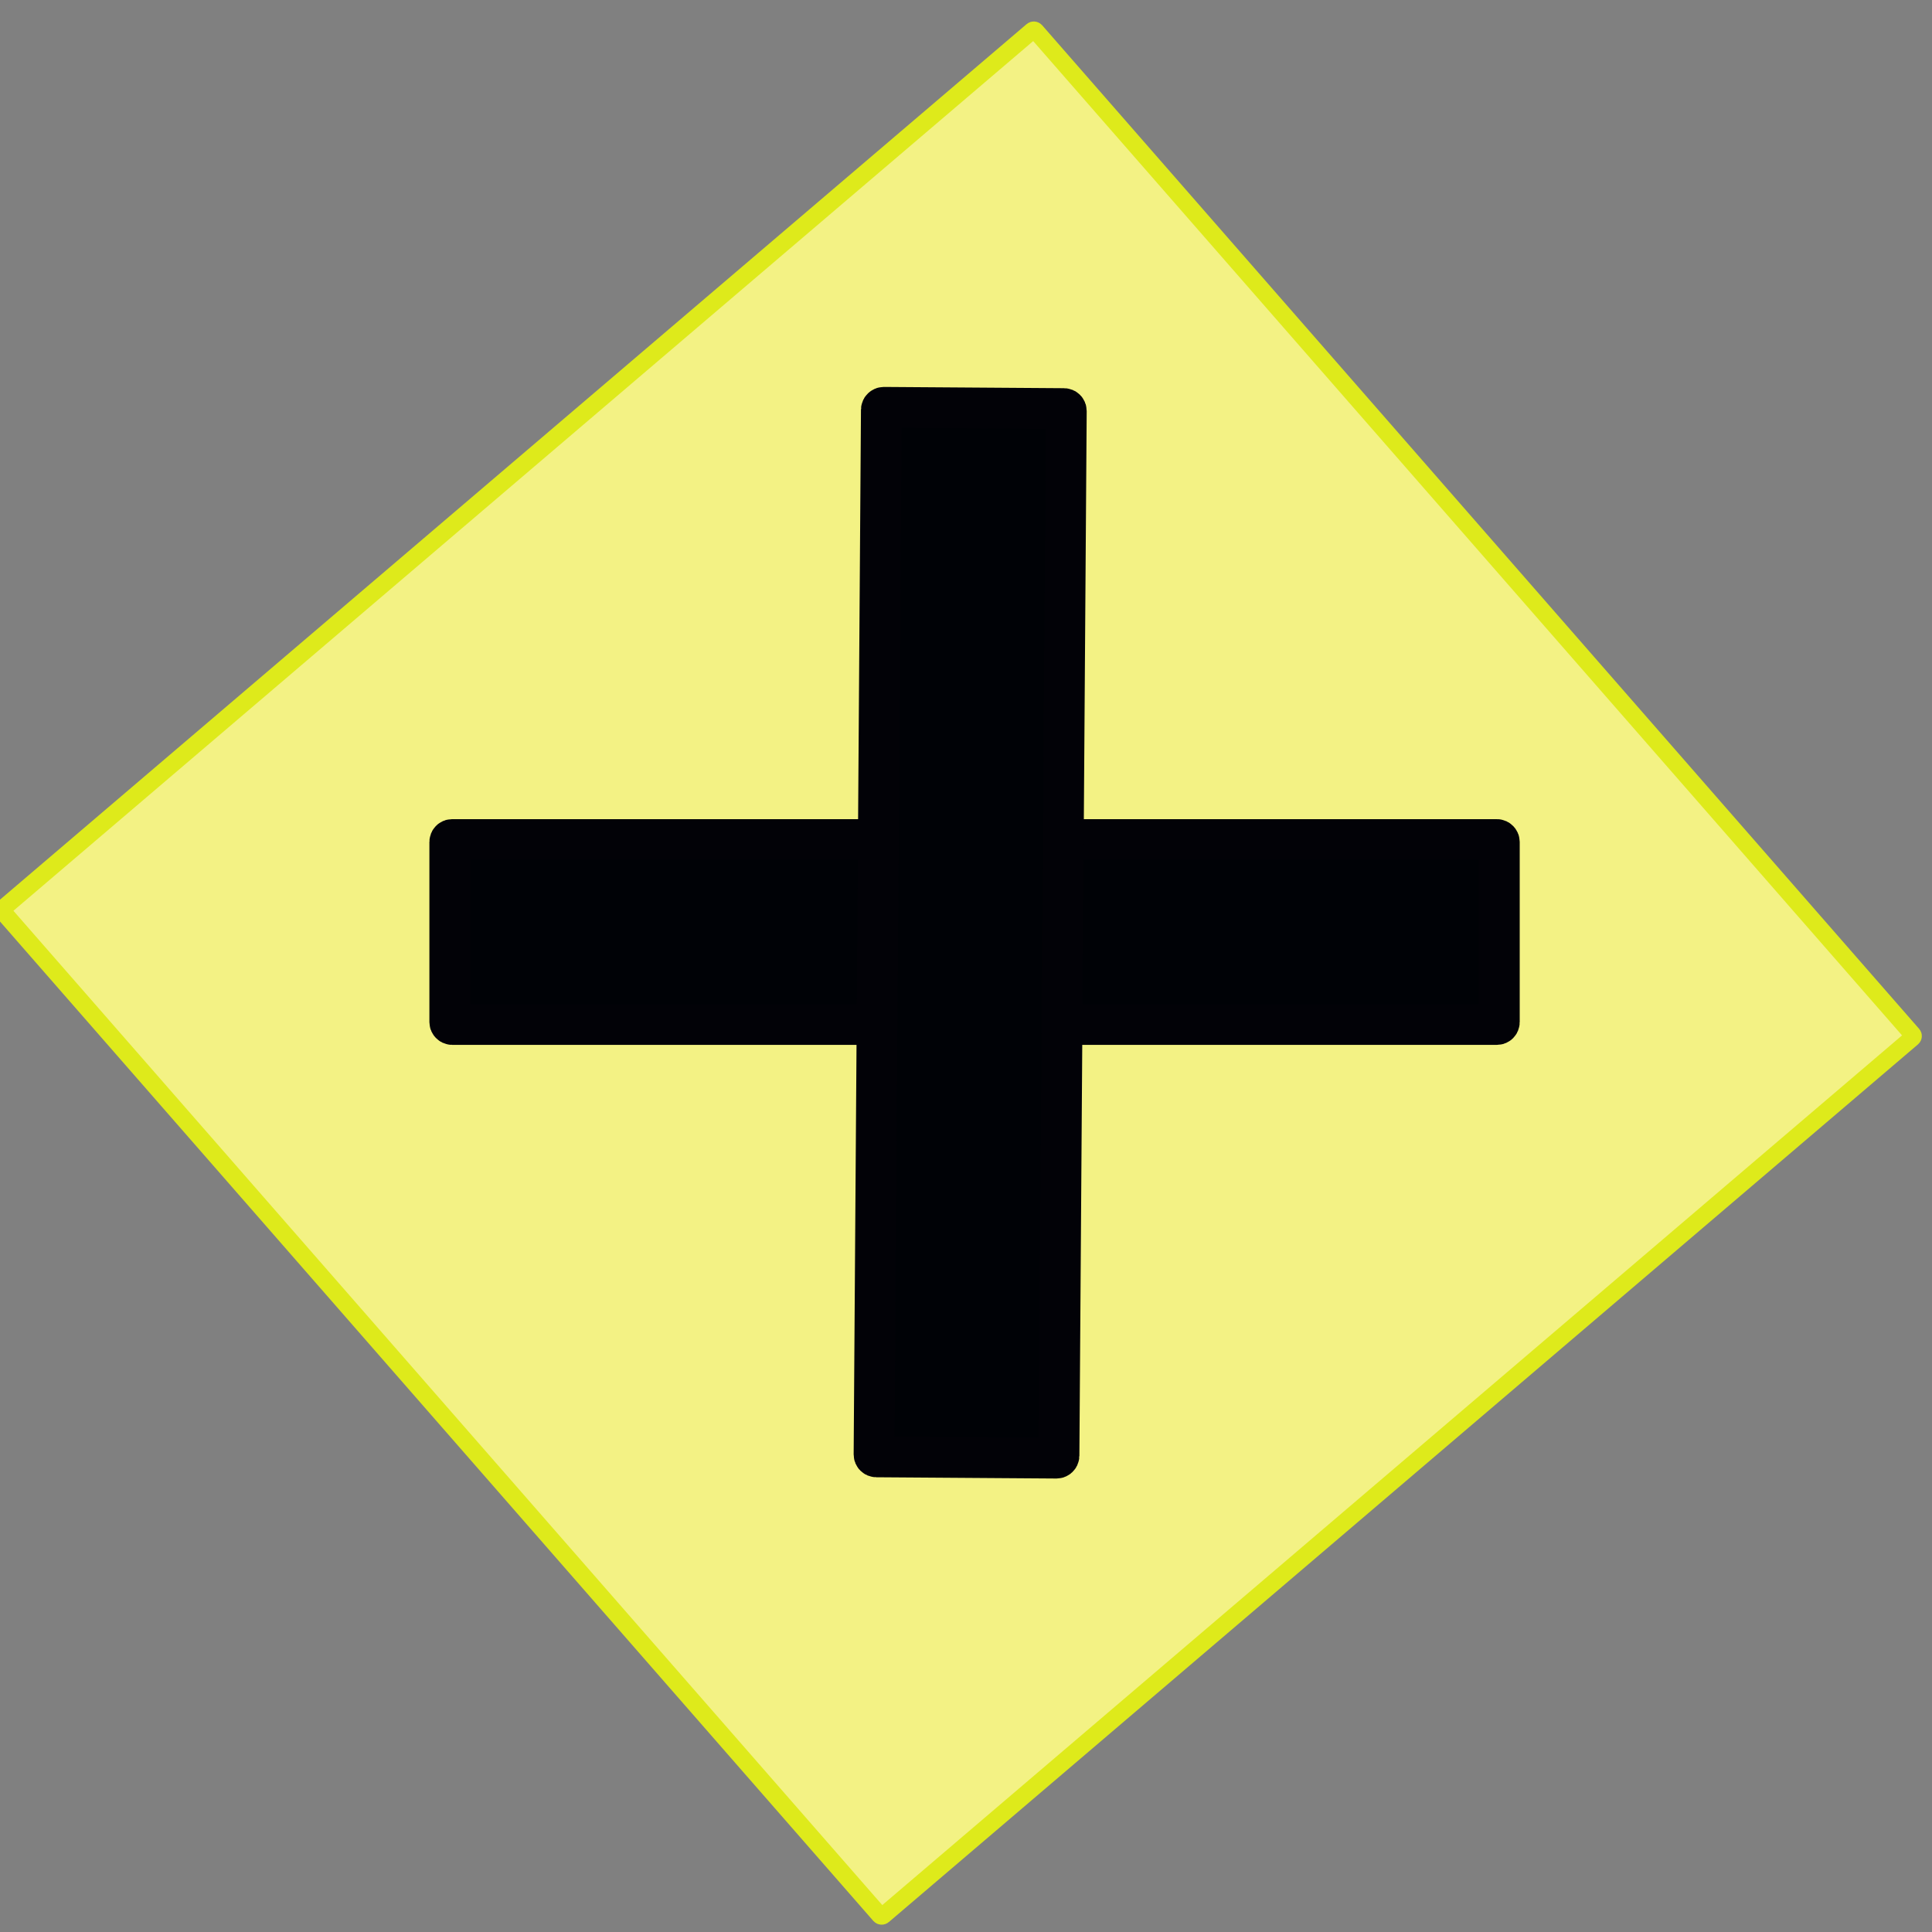 <?xml version="1.0" encoding="UTF-8" standalone="no"?>
<!-- Created with Inkscape (http://www.inkscape.org/) -->

<svg
   xmlns:dc="http://purl.org/dc/elements/1.1/"
   xmlns:cc="http://creativecommons.org/ns#"
   xmlns:rdf="http://www.w3.org/1999/02/22-rdf-syntax-ns#"
   xmlns:svg="http://www.w3.org/2000/svg"
   xmlns="http://www.w3.org/2000/svg"
   version="1.1"
   width="90"
   height="90"
   id="svg2">
  <rect width="100%" height="100%" fill="#808080" stroke="none"/>
  <defs
     id="defs4" />
  <g
     transform="translate(0,-962.362)"
     id="layer1">
    <rect
       width="62.312"
       height="63.224"
       rx="0.108"
       ry="0.108"
       x="764.593"
       y="597.807"
       transform="matrix(0.658,0.753,-0.761,0.649,0,0)"
       id="rect2985"
       style="fill:#f3f284;fill-opacity:1;stroke:#deea1b;stroke-width:0.8;stroke-linecap:square;stroke-miterlimit:4;stroke-opacity:1;stroke-dasharray:none;stroke-dashoffset:0" />
    <rect
       width="48.891"
       height="8.615"
       rx="0.108"
       ry="0.108"
       x="20.953"
       y="1001.471"
       id="rect3761"
       style="fill:#000206;fill-opacity:1;fill-rule:nonzero;stroke:#020207;stroke-width:1.9;stroke-linecap:square;stroke-miterlimit:4;stroke-opacity:1;stroke-dasharray:none;stroke-dashoffset:0" />
    <rect
       width="48.891"
       height="8.615"
       rx="0.108"
       ry="0.108"
       x="981.001"
       y="-56.54"
       transform="matrix(-0.007,1,-1,-0.007,0,0)"
       id="rect3763"
       style="fill:#000206;fill-opacity:1;fill-rule:nonzero;stroke:#020207;stroke-width:1.9;stroke-linecap:square;stroke-miterlimit:4;stroke-opacity:1;stroke-dasharray:none;stroke-dashoffset:0" />
  </g>
</svg>
